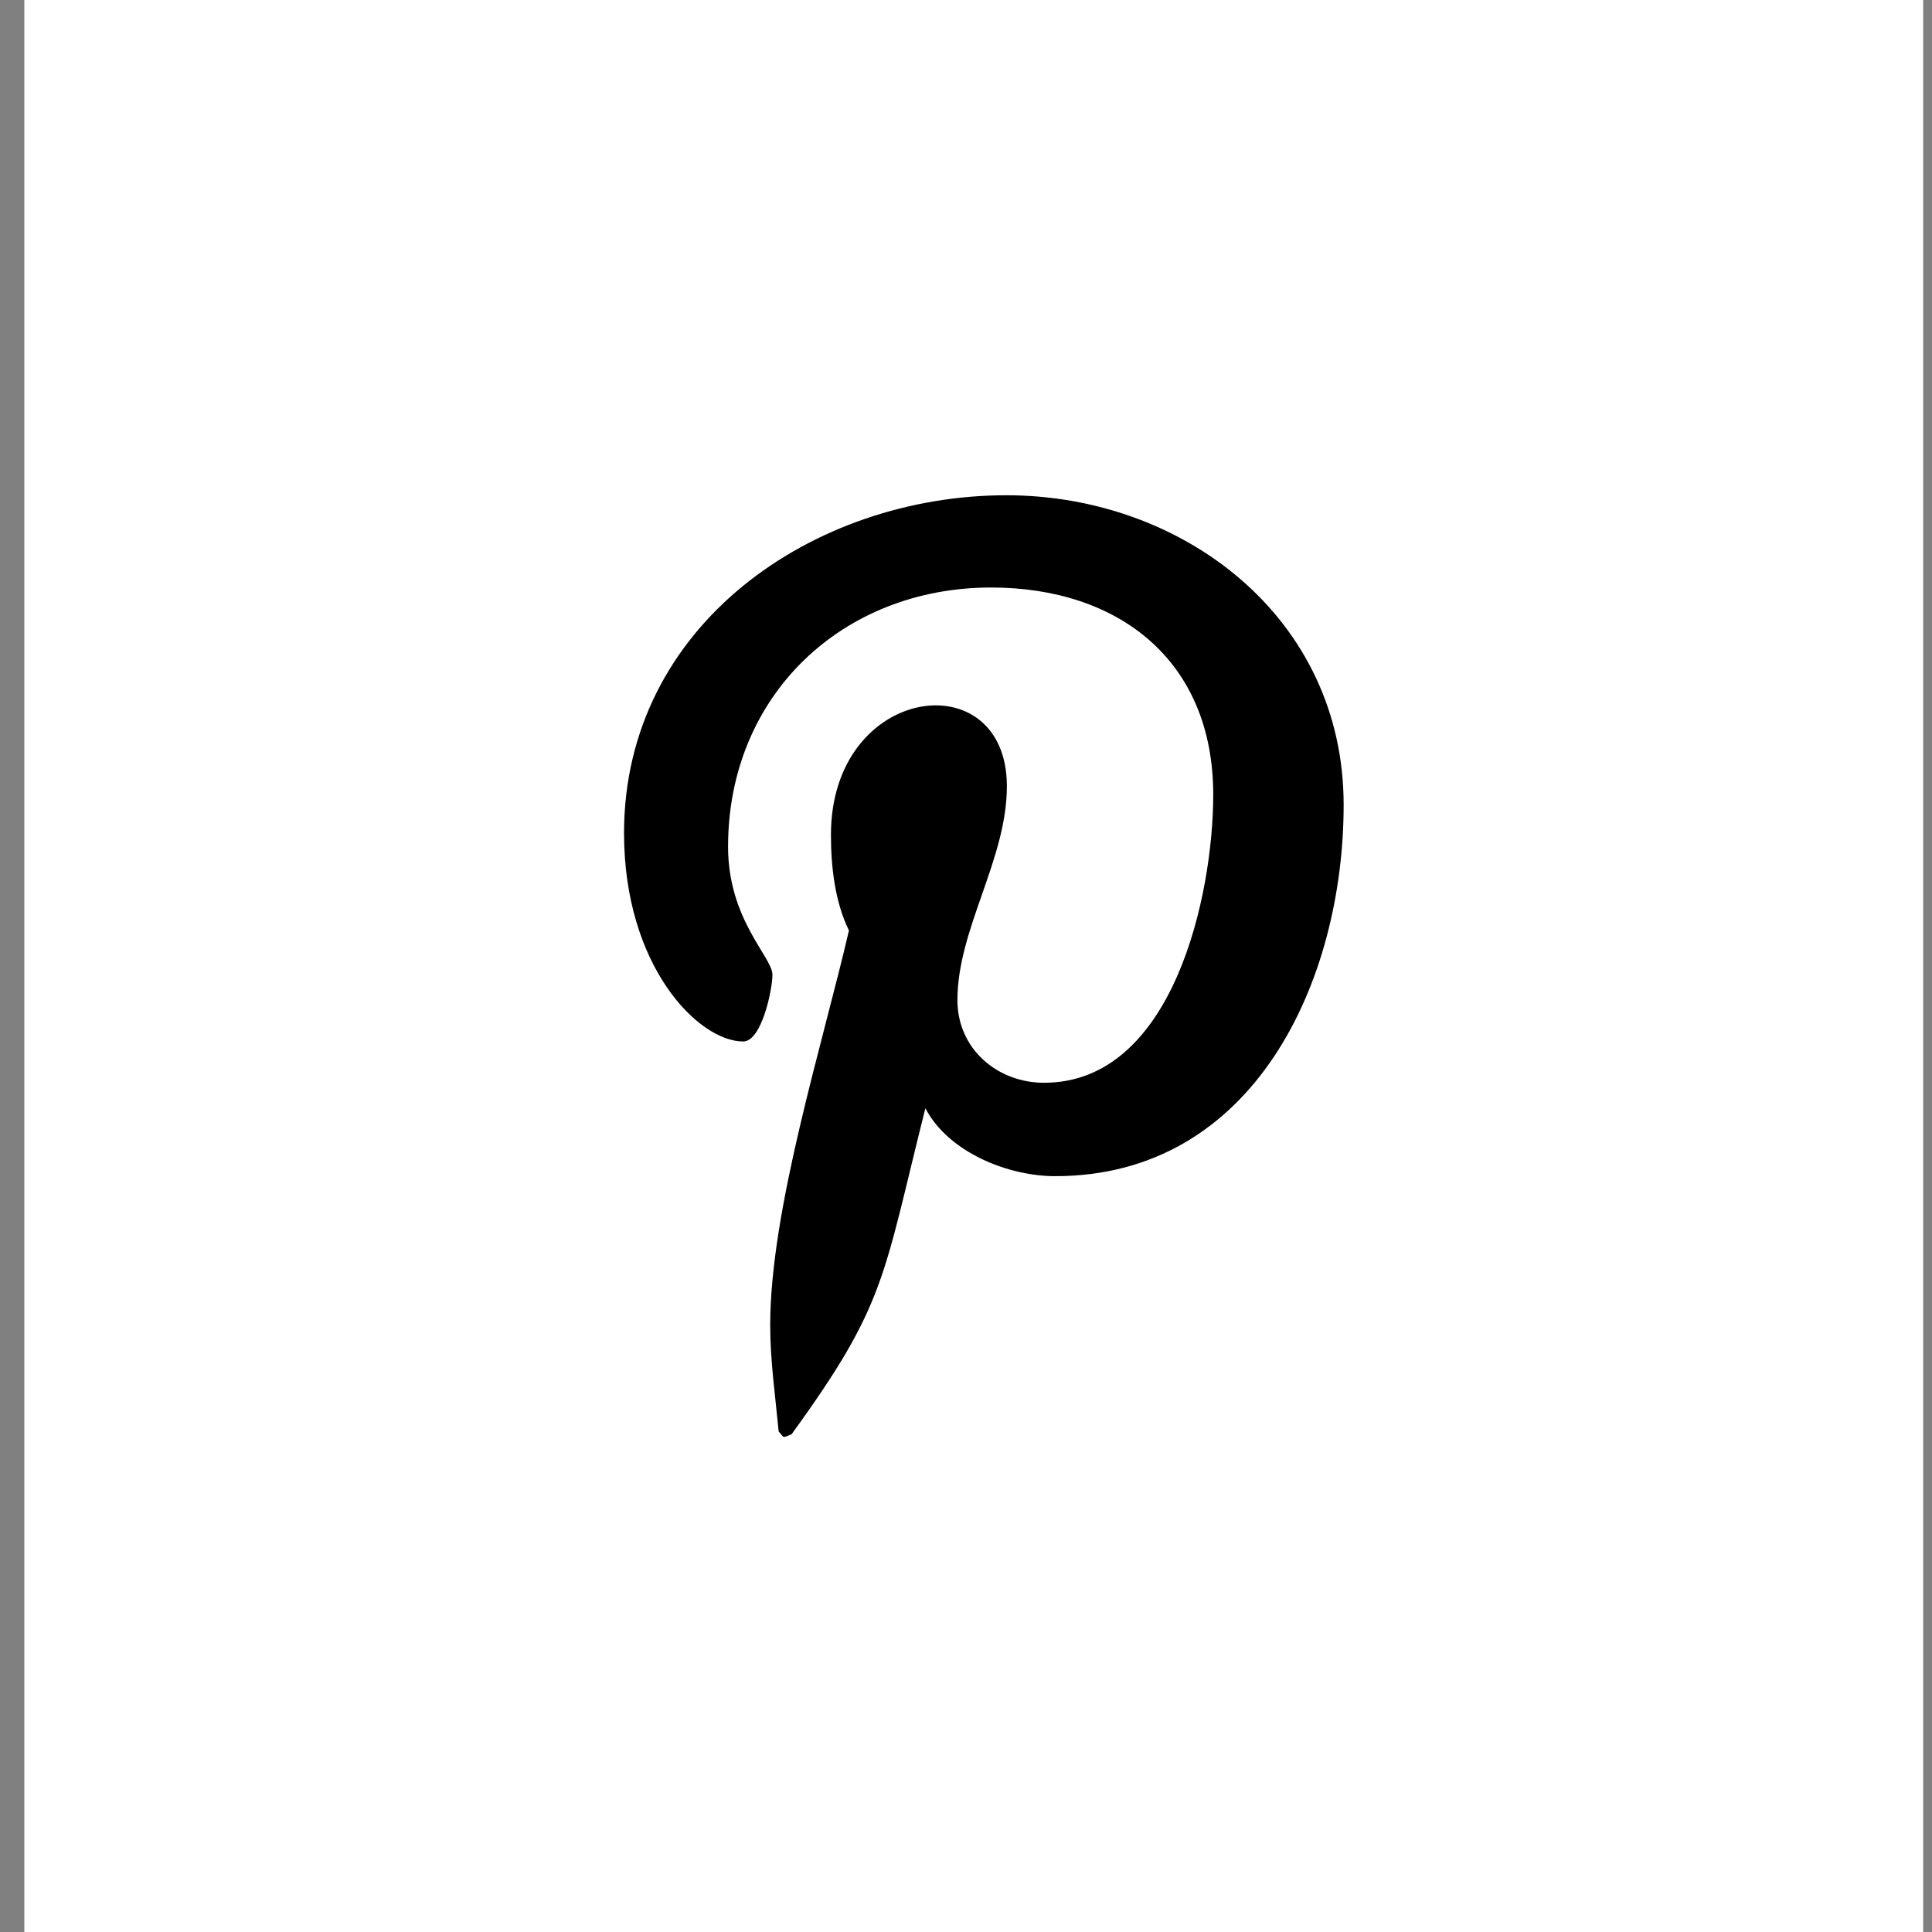 <svg width="32" height="32" viewBox="0 0 32 32" fill="none" xmlns="http://www.w3.org/2000/svg">
<rect x="0" y="0" width="32" height="32" fill="#808080" stroke="none"/>
<path d="M31.854 0H0.403V32H31.854V0Z" fill="white"/>
<g clip-path="url(#clip0_190_1616)">
<path d="M16.668 8.203C13.483 8.203 10.336 10.341 10.336 13.8C10.336 16 11.565 17.25 12.31 17.25C12.617 17.25 12.794 16.387 12.794 16.144C12.794 15.853 12.059 15.234 12.059 14.025C12.059 11.512 13.958 9.731 16.416 9.731C18.53 9.731 20.095 10.941 20.095 13.162C20.095 14.822 19.434 17.934 17.292 17.934C16.519 17.934 15.858 17.372 15.858 16.566C15.858 15.384 16.677 14.241 16.677 13.022C16.677 10.953 13.763 11.328 13.763 13.828C13.763 14.353 13.828 14.934 14.061 15.412C13.632 17.269 12.757 20.034 12.757 21.947C12.757 22.538 12.841 23.119 12.897 23.709C13.002 23.828 12.949 23.816 13.111 23.756C14.675 21.6 14.619 21.178 15.327 18.356C15.709 19.087 16.696 19.481 17.478 19.481C20.774 19.481 22.255 16.247 22.255 13.331C22.255 10.228 19.592 8.203 16.668 8.203Z" fill="black"/>
</g>
<defs>
<clipPath id="clip0_190_1616">
<rect width="11.919" height="16" fill="white" transform="translate(10.336 8)"/>
</clipPath>
</defs>
</svg>
